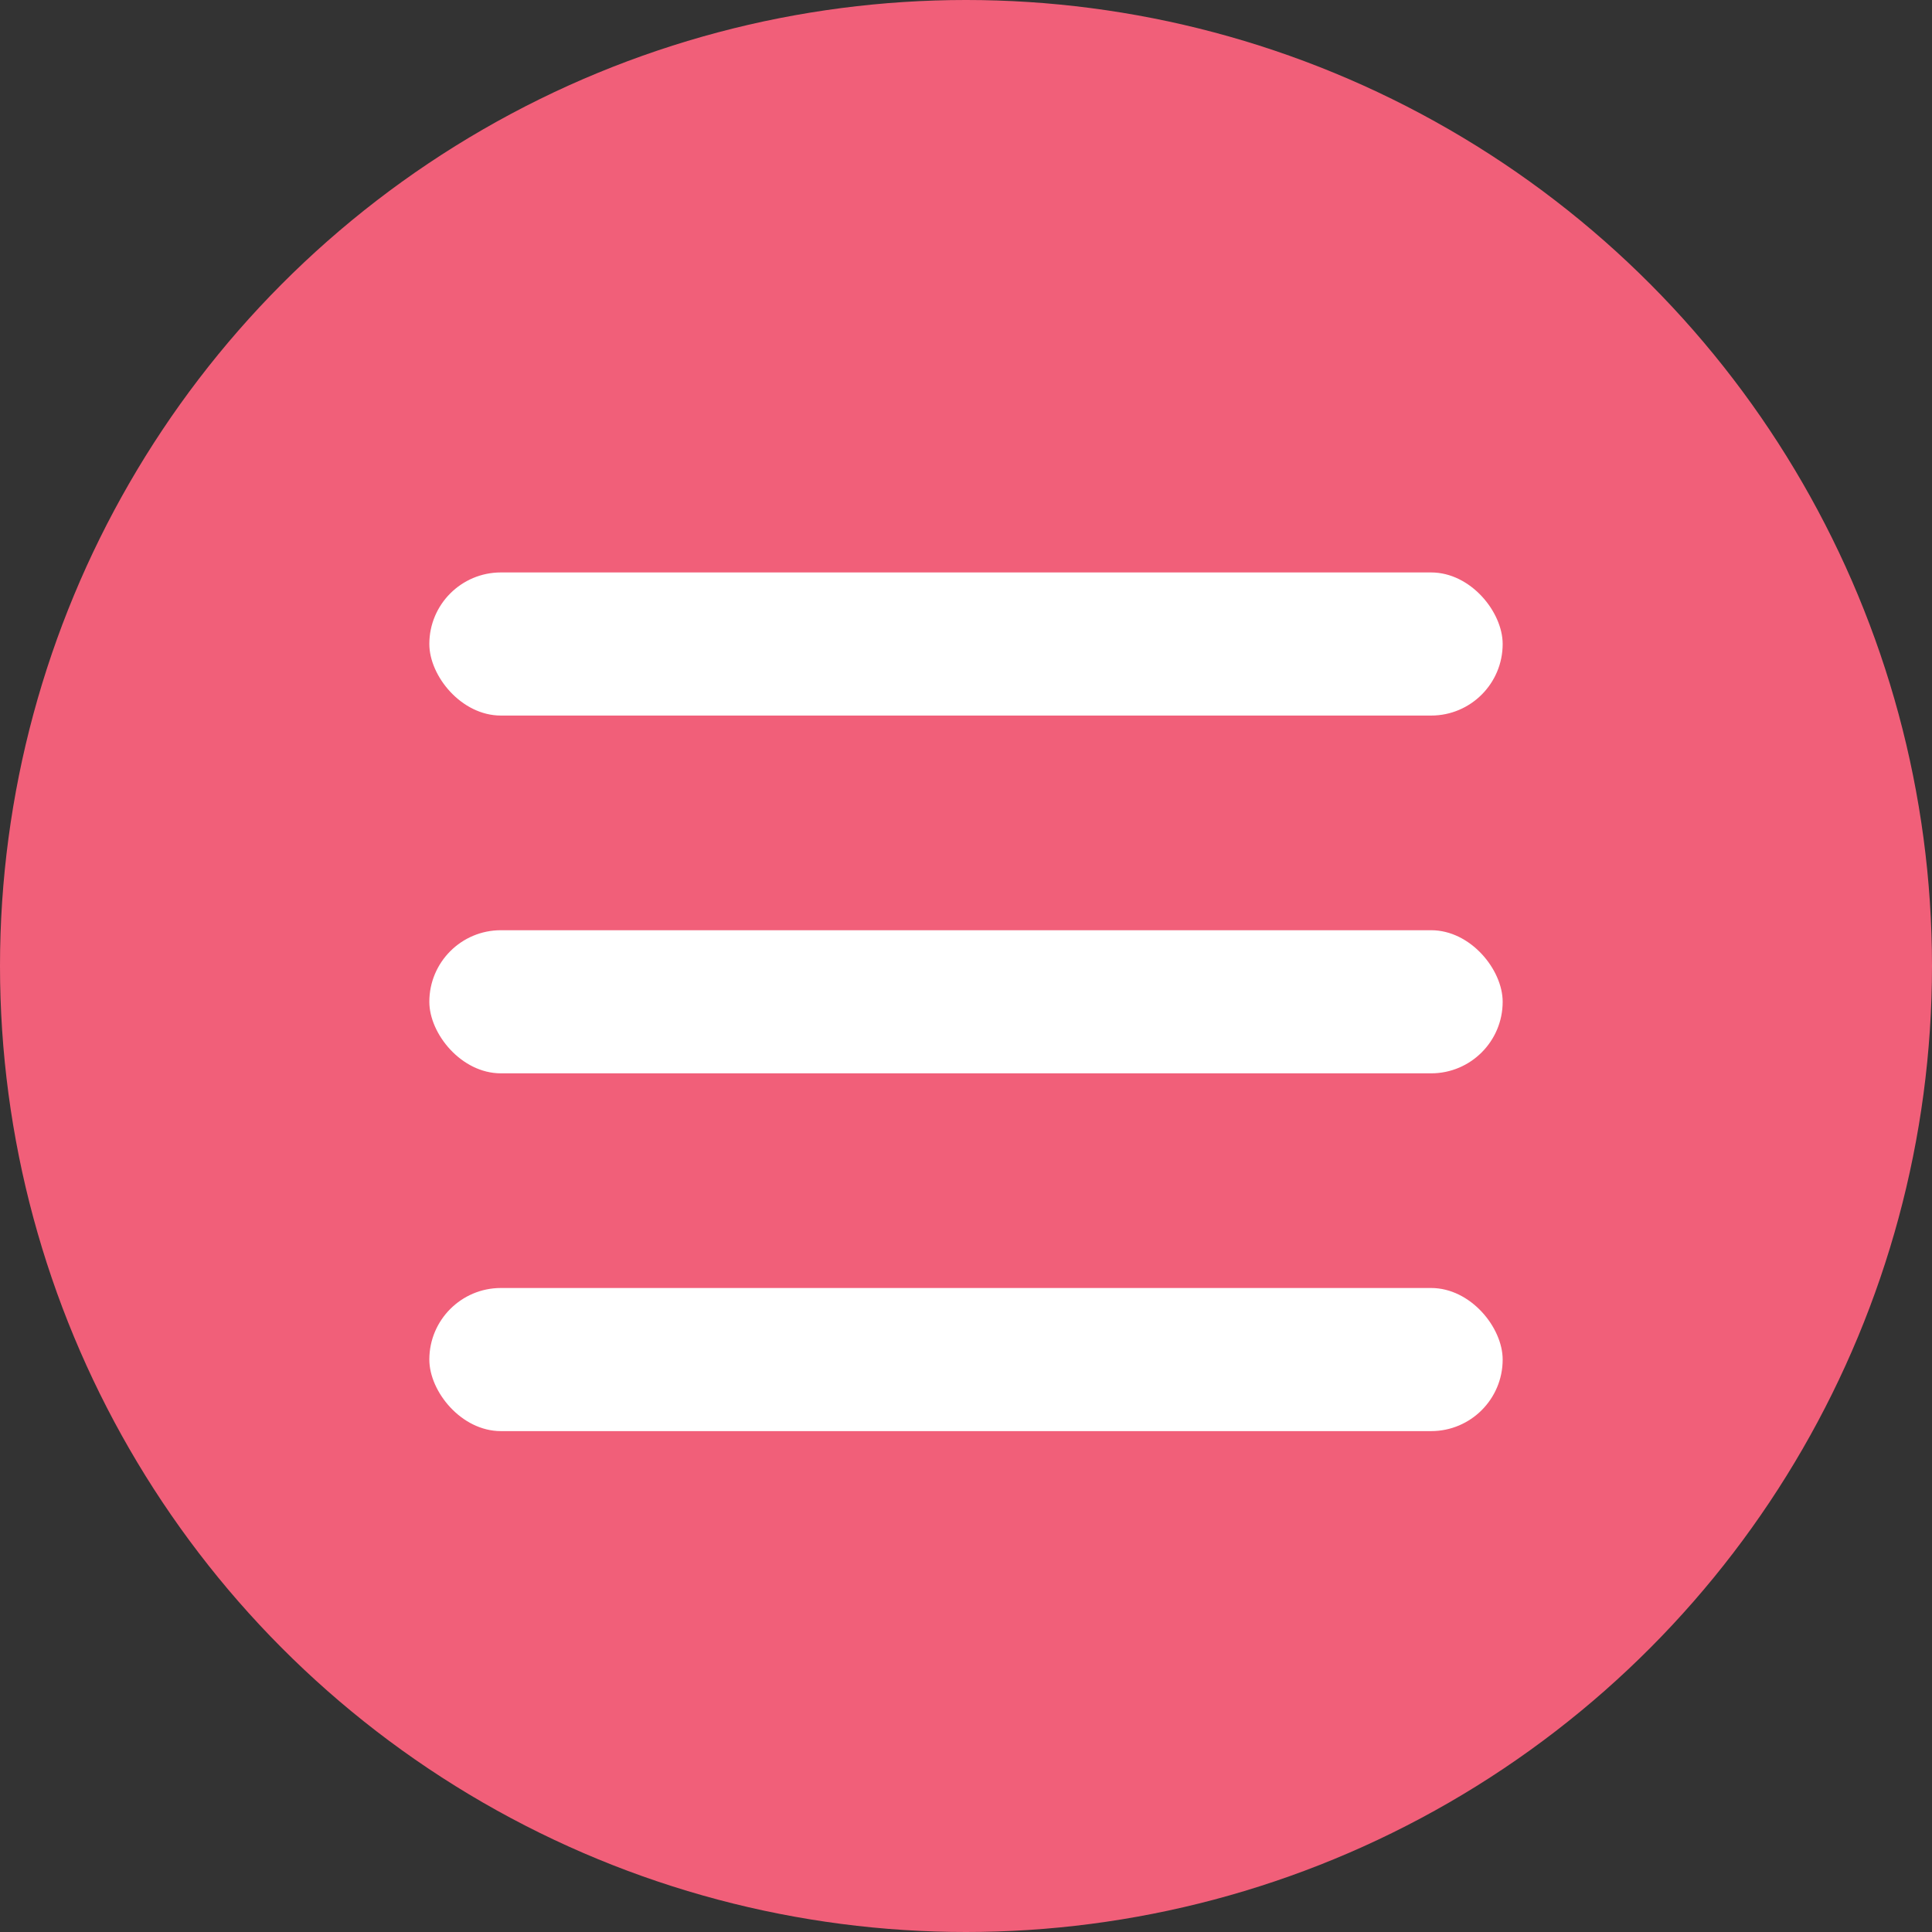 <svg width="27" height="27" viewBox="0 0 27 27" fill="none" xmlns="http://www.w3.org/2000/svg">
<rect x="0" y="0" width="27" height="27" fill="#333333" stroke="none"/>
<circle cx="13.5" cy="13.5" r="13.5" fill="#F15F79"/>
<rect x="6" y="8" width="15" height="2" rx="1" fill="white"/>
<rect x="6" y="13" width="15" height="2" rx="1" fill="white"/>
<rect x="6" y="18" width="15" height="2" rx="1" fill="white"/>
</svg>
